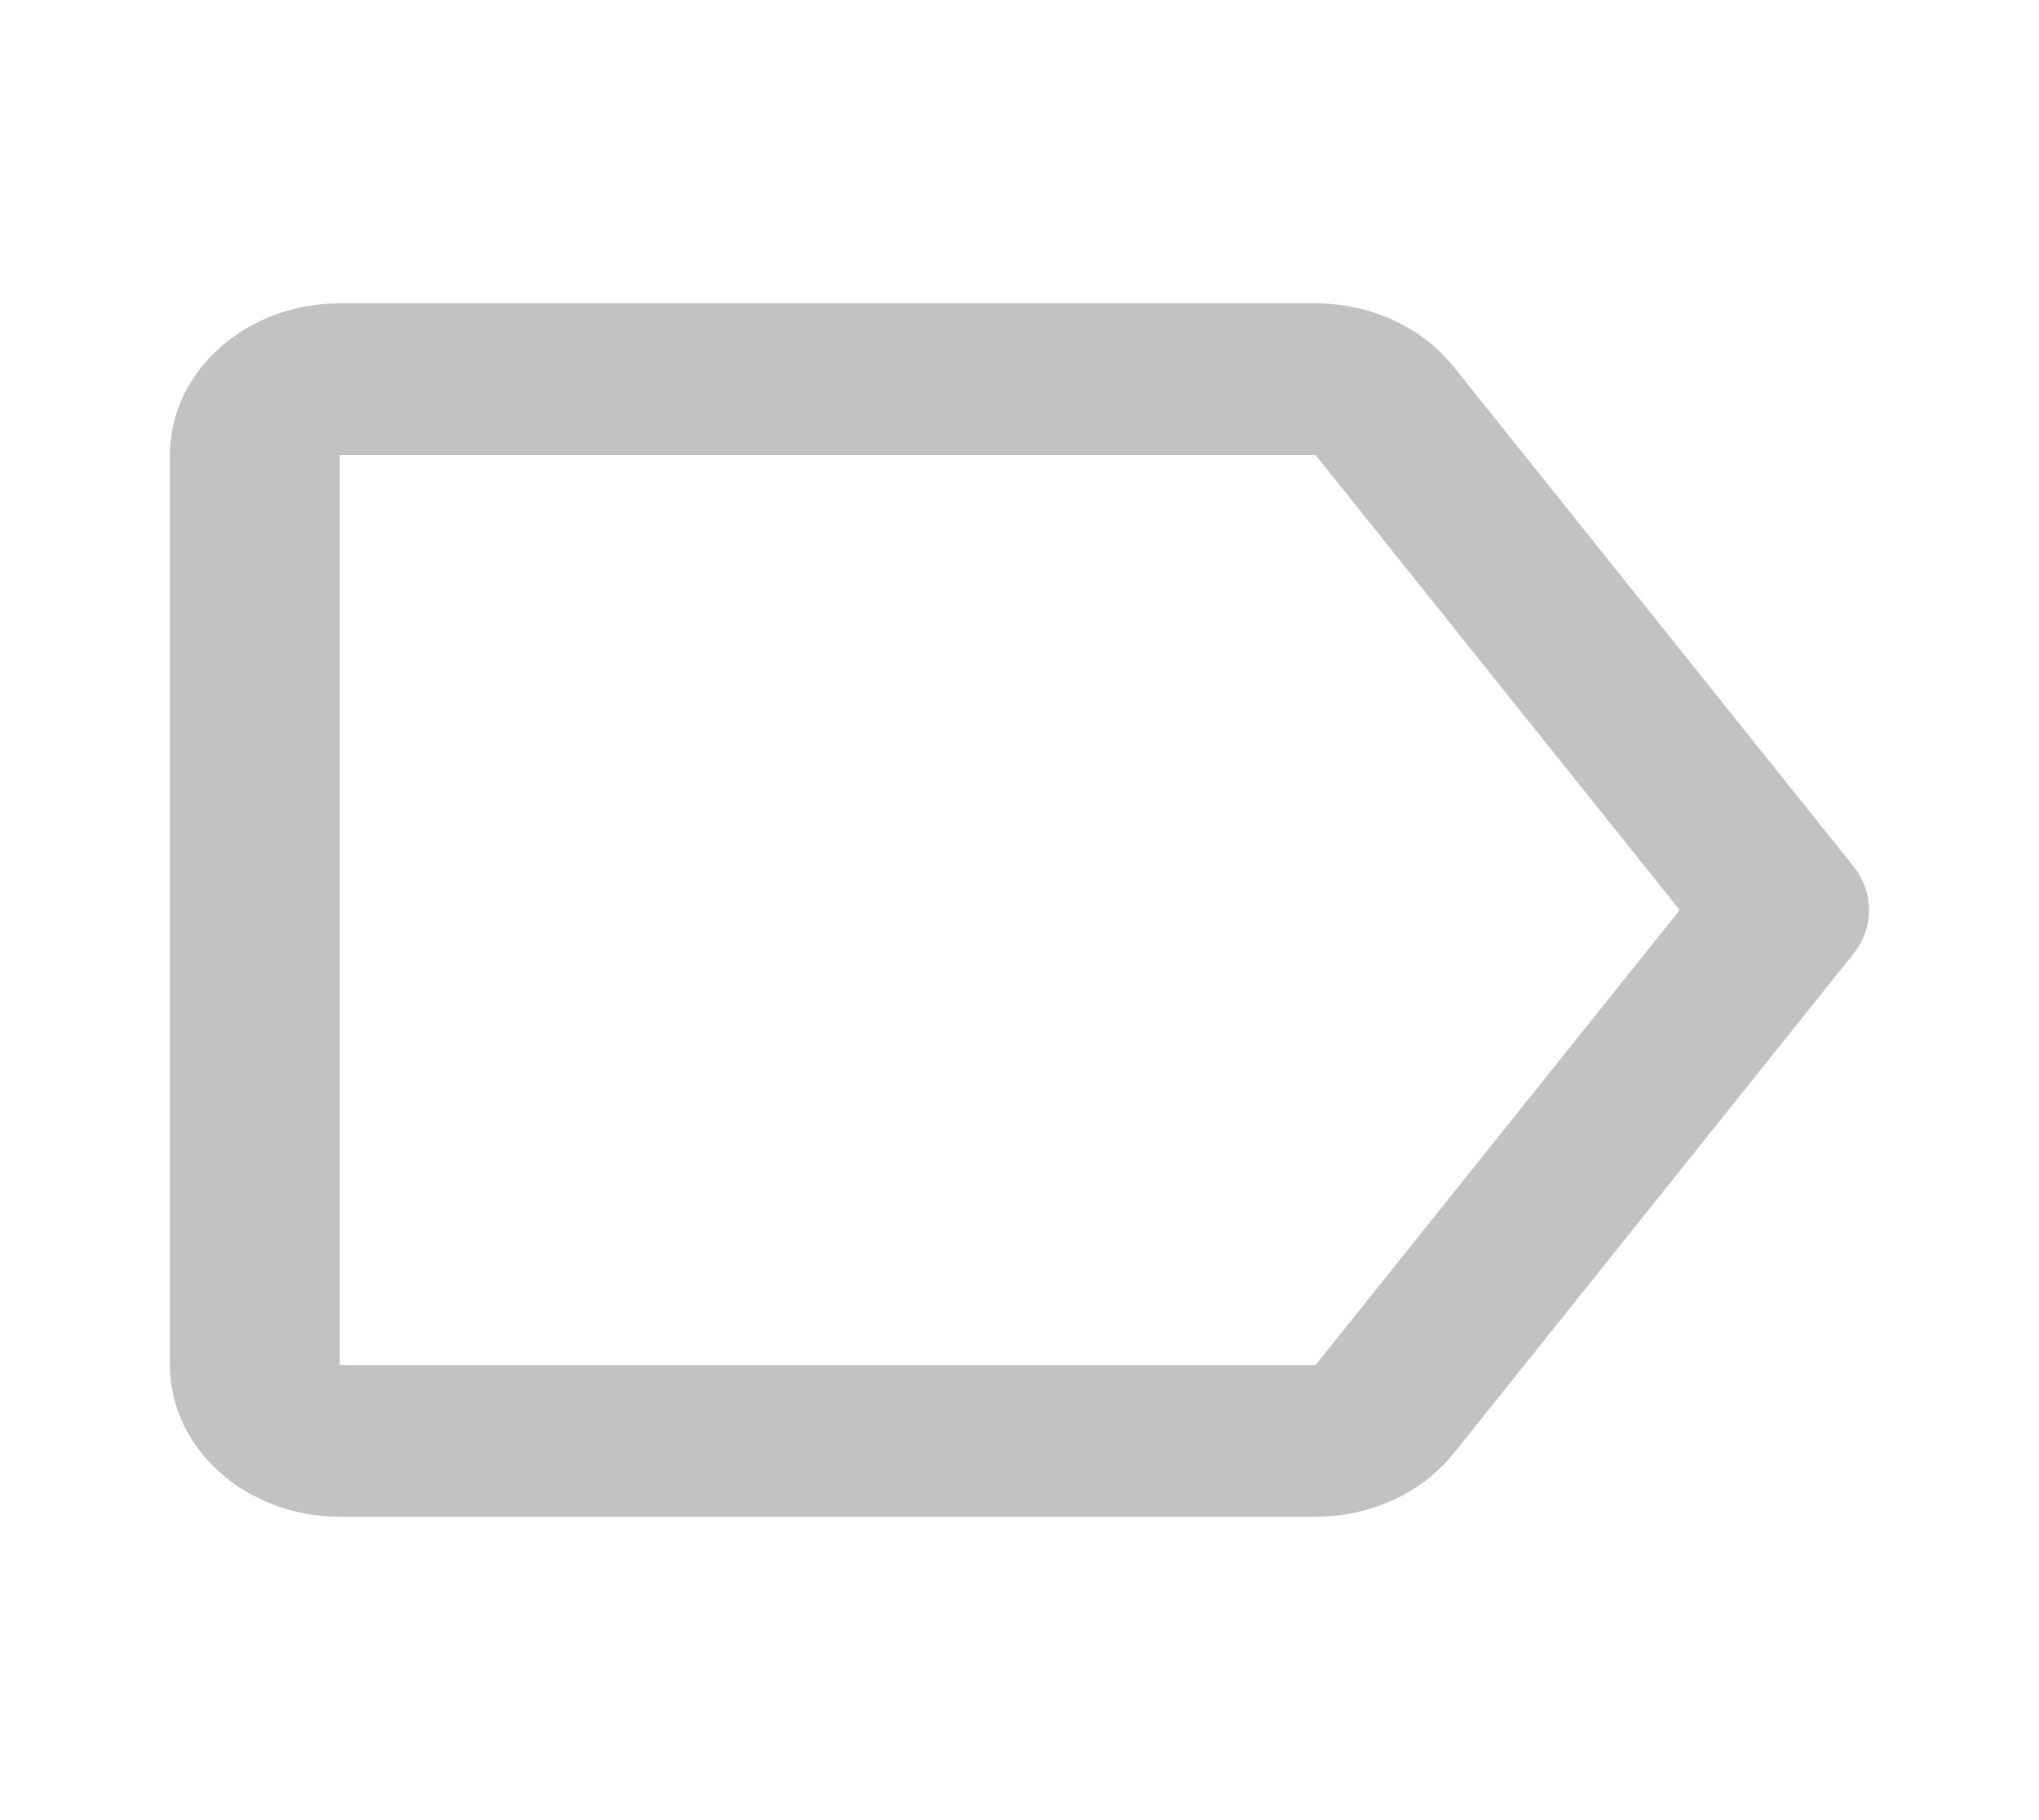 <svg width="140" height="125" viewBox="0 0 140 125" fill="none" xmlns="http://www.w3.org/2000/svg">
<path d="M23.333 20.833H90.329C92.186 20.834 94.016 21.23 95.666 21.989C97.317 22.749 98.741 23.849 99.82 25.198L127.242 59.474C127.951 60.356 128.332 61.414 128.332 62.5C128.332 63.586 127.951 64.644 127.242 65.526L99.82 99.802C98.741 101.151 97.317 102.251 95.666 103.01C94.016 103.77 92.186 104.166 90.329 104.167H23.333C16.899 104.167 11.667 99.495 11.667 93.75V31.25C11.667 25.505 16.899 20.833 23.333 20.833ZM23.333 93.75H90.329L115.331 62.5L90.329 31.25H23.333V93.75Z" fill="#C2C2C2"/>
</svg>

